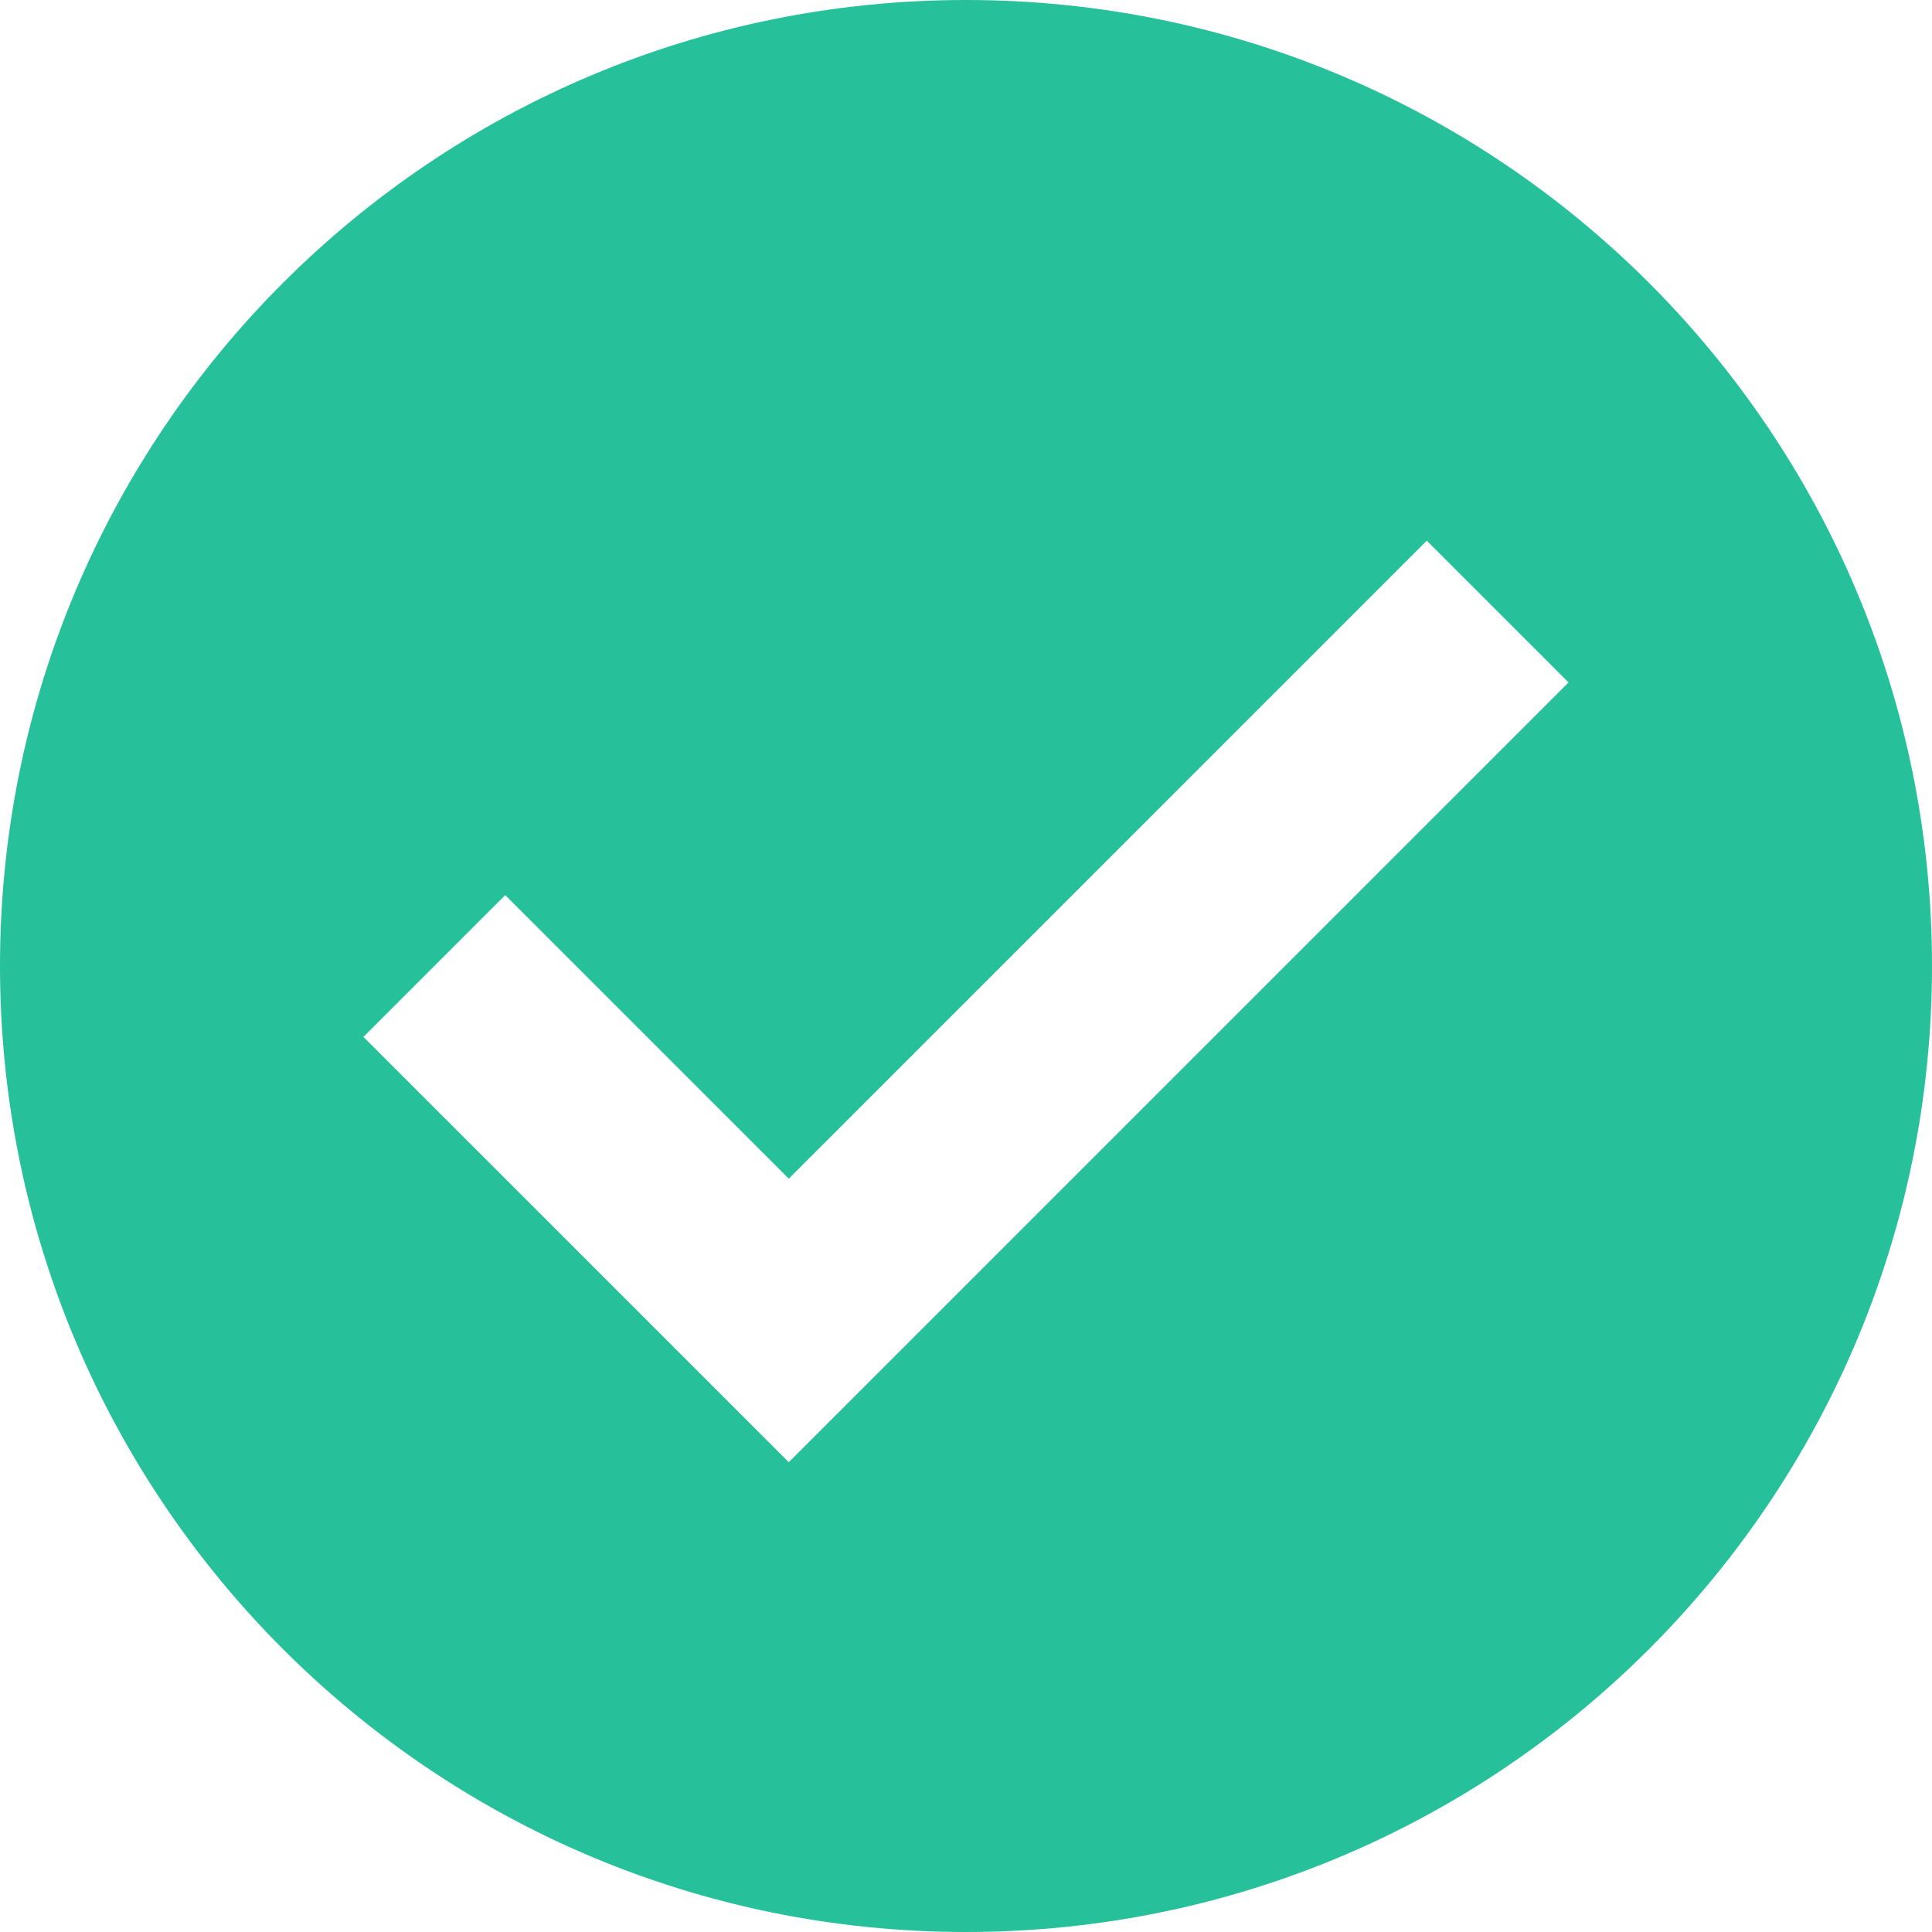 <svg xmlns="http://www.w3.org/2000/svg" viewBox="0 0 426.667 426.667" width="512" height="512"><path d="M213.333 0C95.518 0 0 95.514 0 213.333s95.518 213.333 213.333 213.333c117.828 0 213.333-95.514 213.333-213.333S331.157 0 213.333 0zm-39.134 322.918l-93.935-93.931 31.309-31.309 62.626 62.622 140.894-140.898 31.309 31.309-172.203 172.207z" data-original="#6AC259" class="active-path" data-old_color="#26c19a" fill="#26c19a"/></svg>